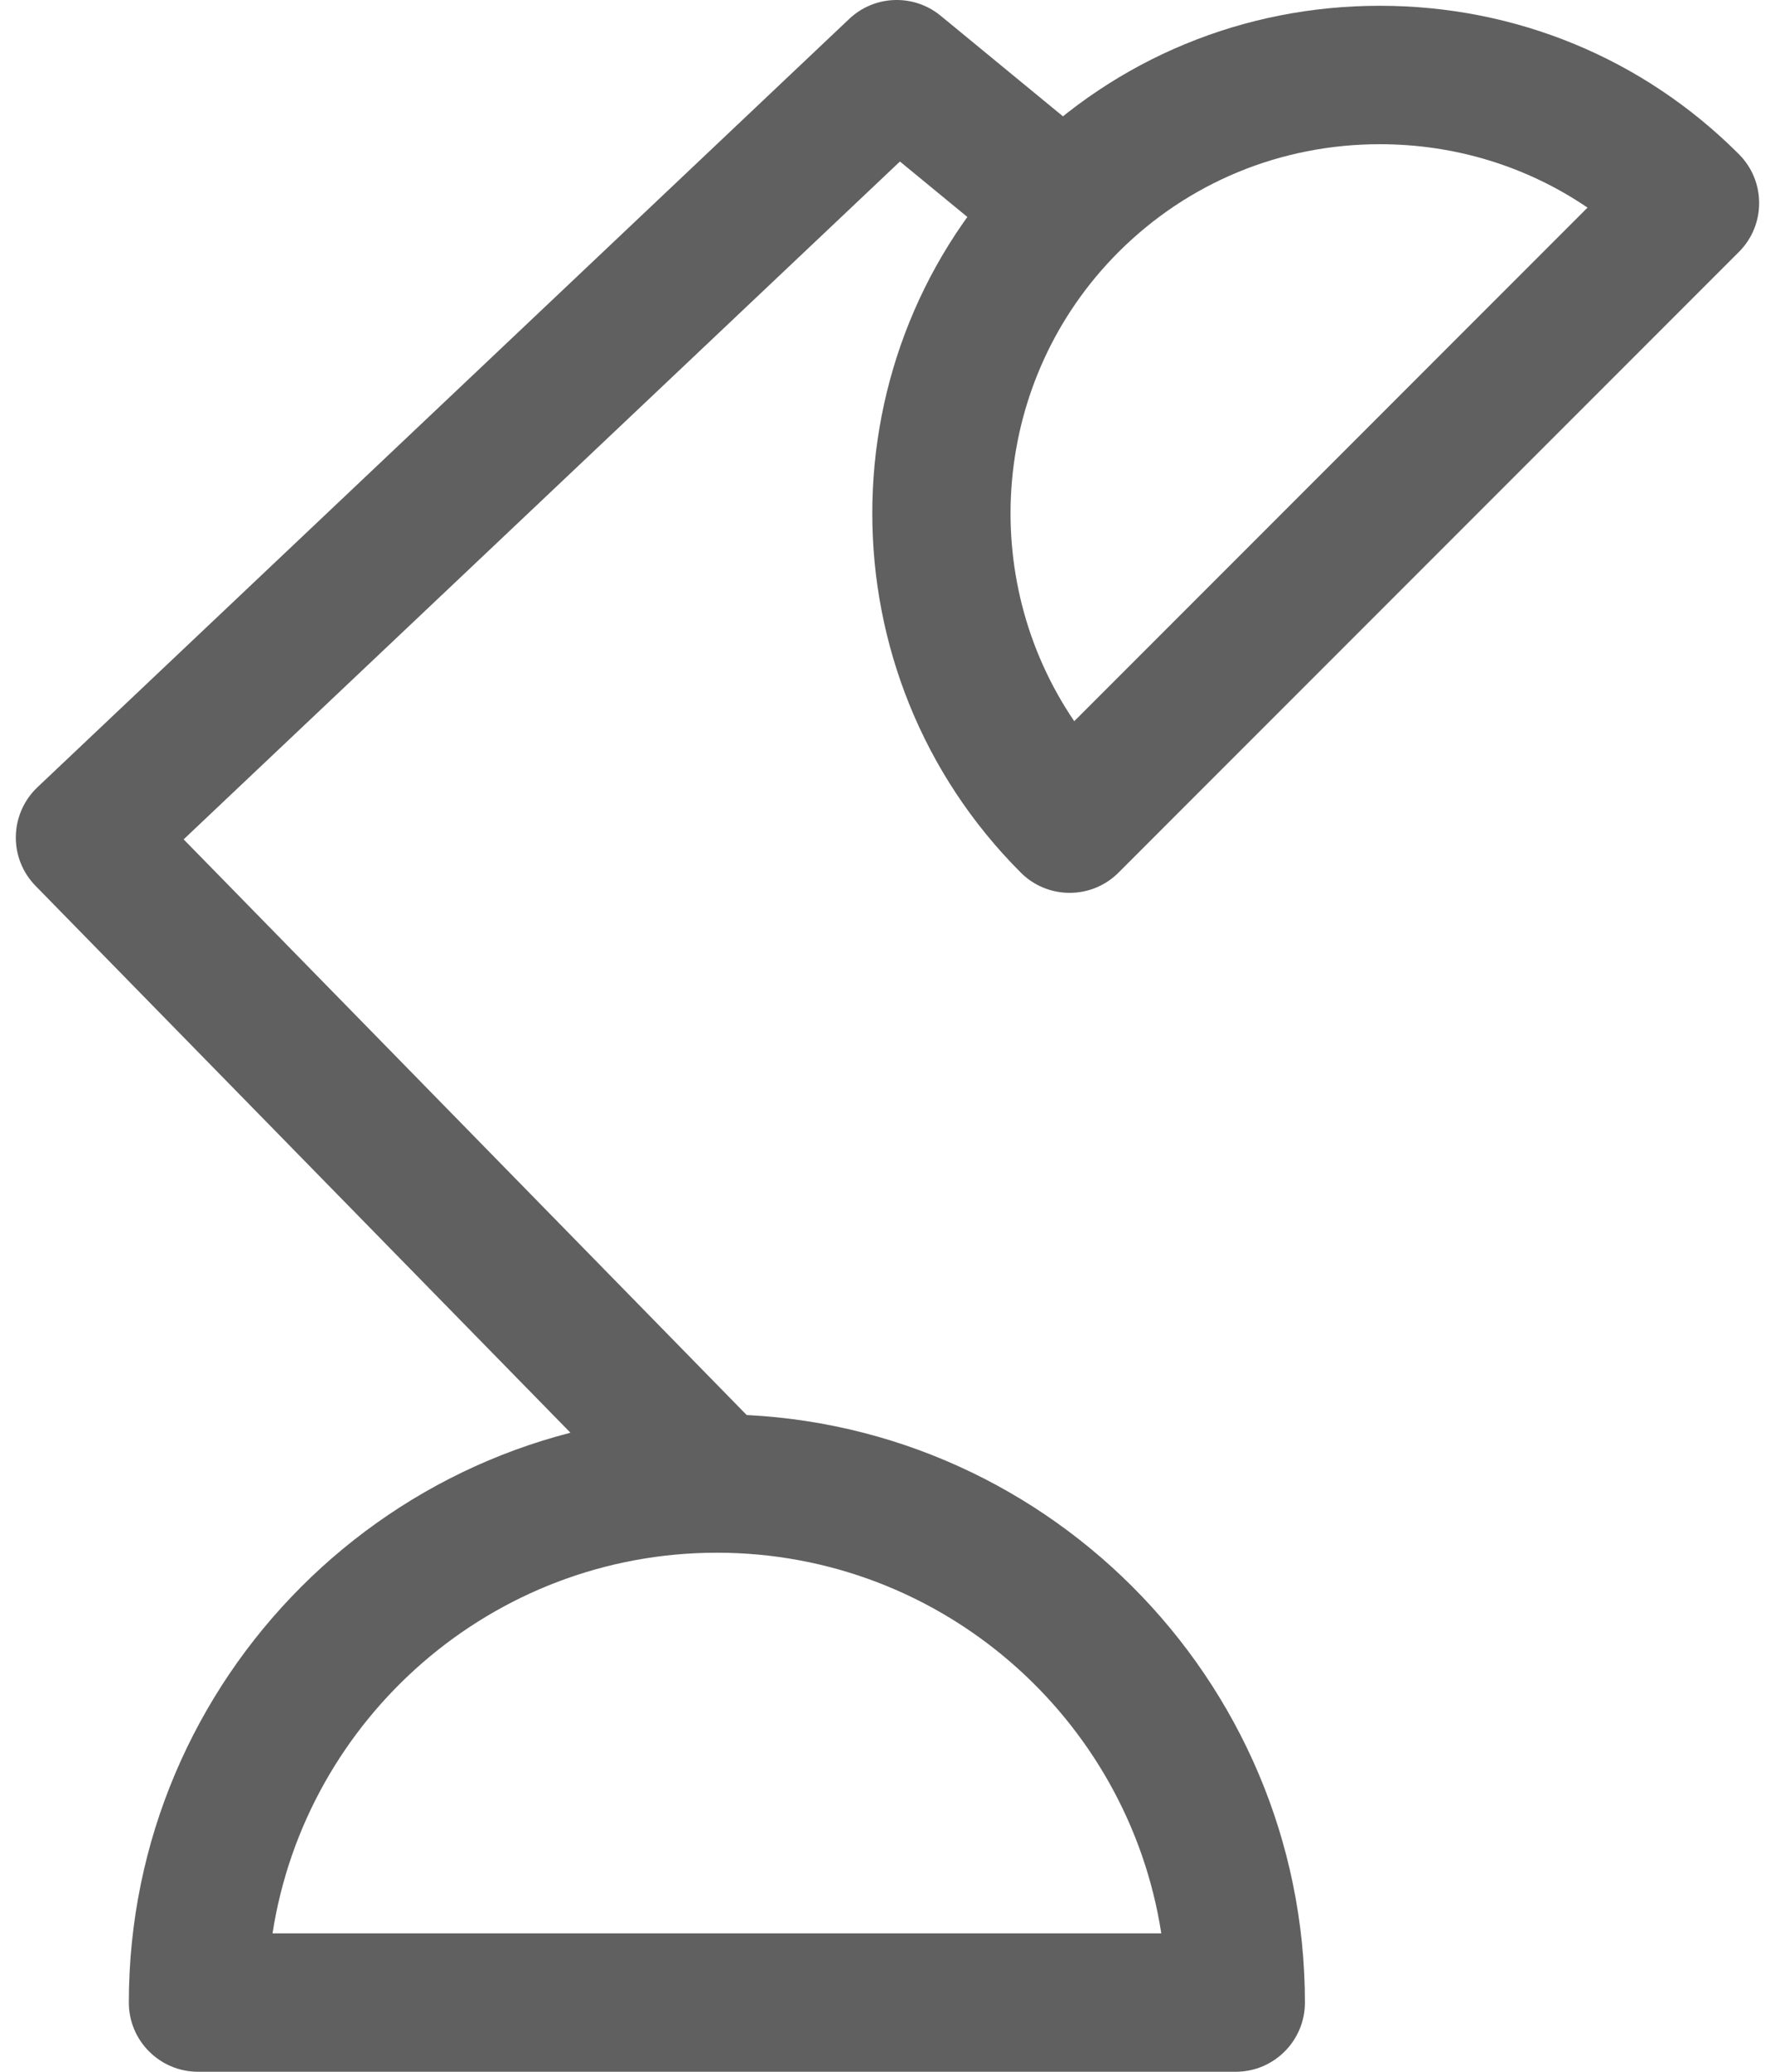 <svg width="24" height="28" viewBox="0 0 24 28" fill="none" xmlns="http://www.w3.org/2000/svg">
<path d="M9.693 19.114C5.309 19.114 1.742 22.68 1.742 27.065C1.742 27.581 2.161 28 2.678 28H16.709C17.225 28 17.644 27.581 17.644 27.065C17.644 22.68 14.077 19.114 9.693 19.114ZM3.685 26.129C4.136 23.219 6.659 20.985 9.693 20.985C12.728 20.985 15.251 23.219 15.702 26.129H3.685Z" fill="#606060"/>
<path d="M23.511 2.083C22.219 0.79 20.495 0.078 18.656 0.078C16.818 0.078 15.095 0.79 13.802 2.083C11.125 4.76 11.125 9.116 13.802 11.793C13.977 11.969 14.215 12.067 14.463 12.067C14.711 12.067 14.949 11.969 15.124 11.793L23.512 3.405C23.877 3.04 23.877 2.448 23.511 2.083ZM14.525 9.747C13.203 7.804 13.403 5.127 15.124 3.406C16.064 2.467 17.318 1.949 18.657 1.949C19.676 1.949 20.646 2.249 21.465 2.806L14.525 9.747Z" fill="#606060"/>
<path d="M12.719 0.213C12.354 -0.087 11.824 -0.068 11.482 0.256L0.507 10.639C0.324 10.812 0.219 11.05 0.214 11.301C0.209 11.552 0.305 11.794 0.481 11.973L9.024 20.703L10.361 19.395L2.483 11.344L12.168 2.183L13.806 3.529L14.995 2.084L12.719 0.213Z" fill="#606060"/>
</svg>

